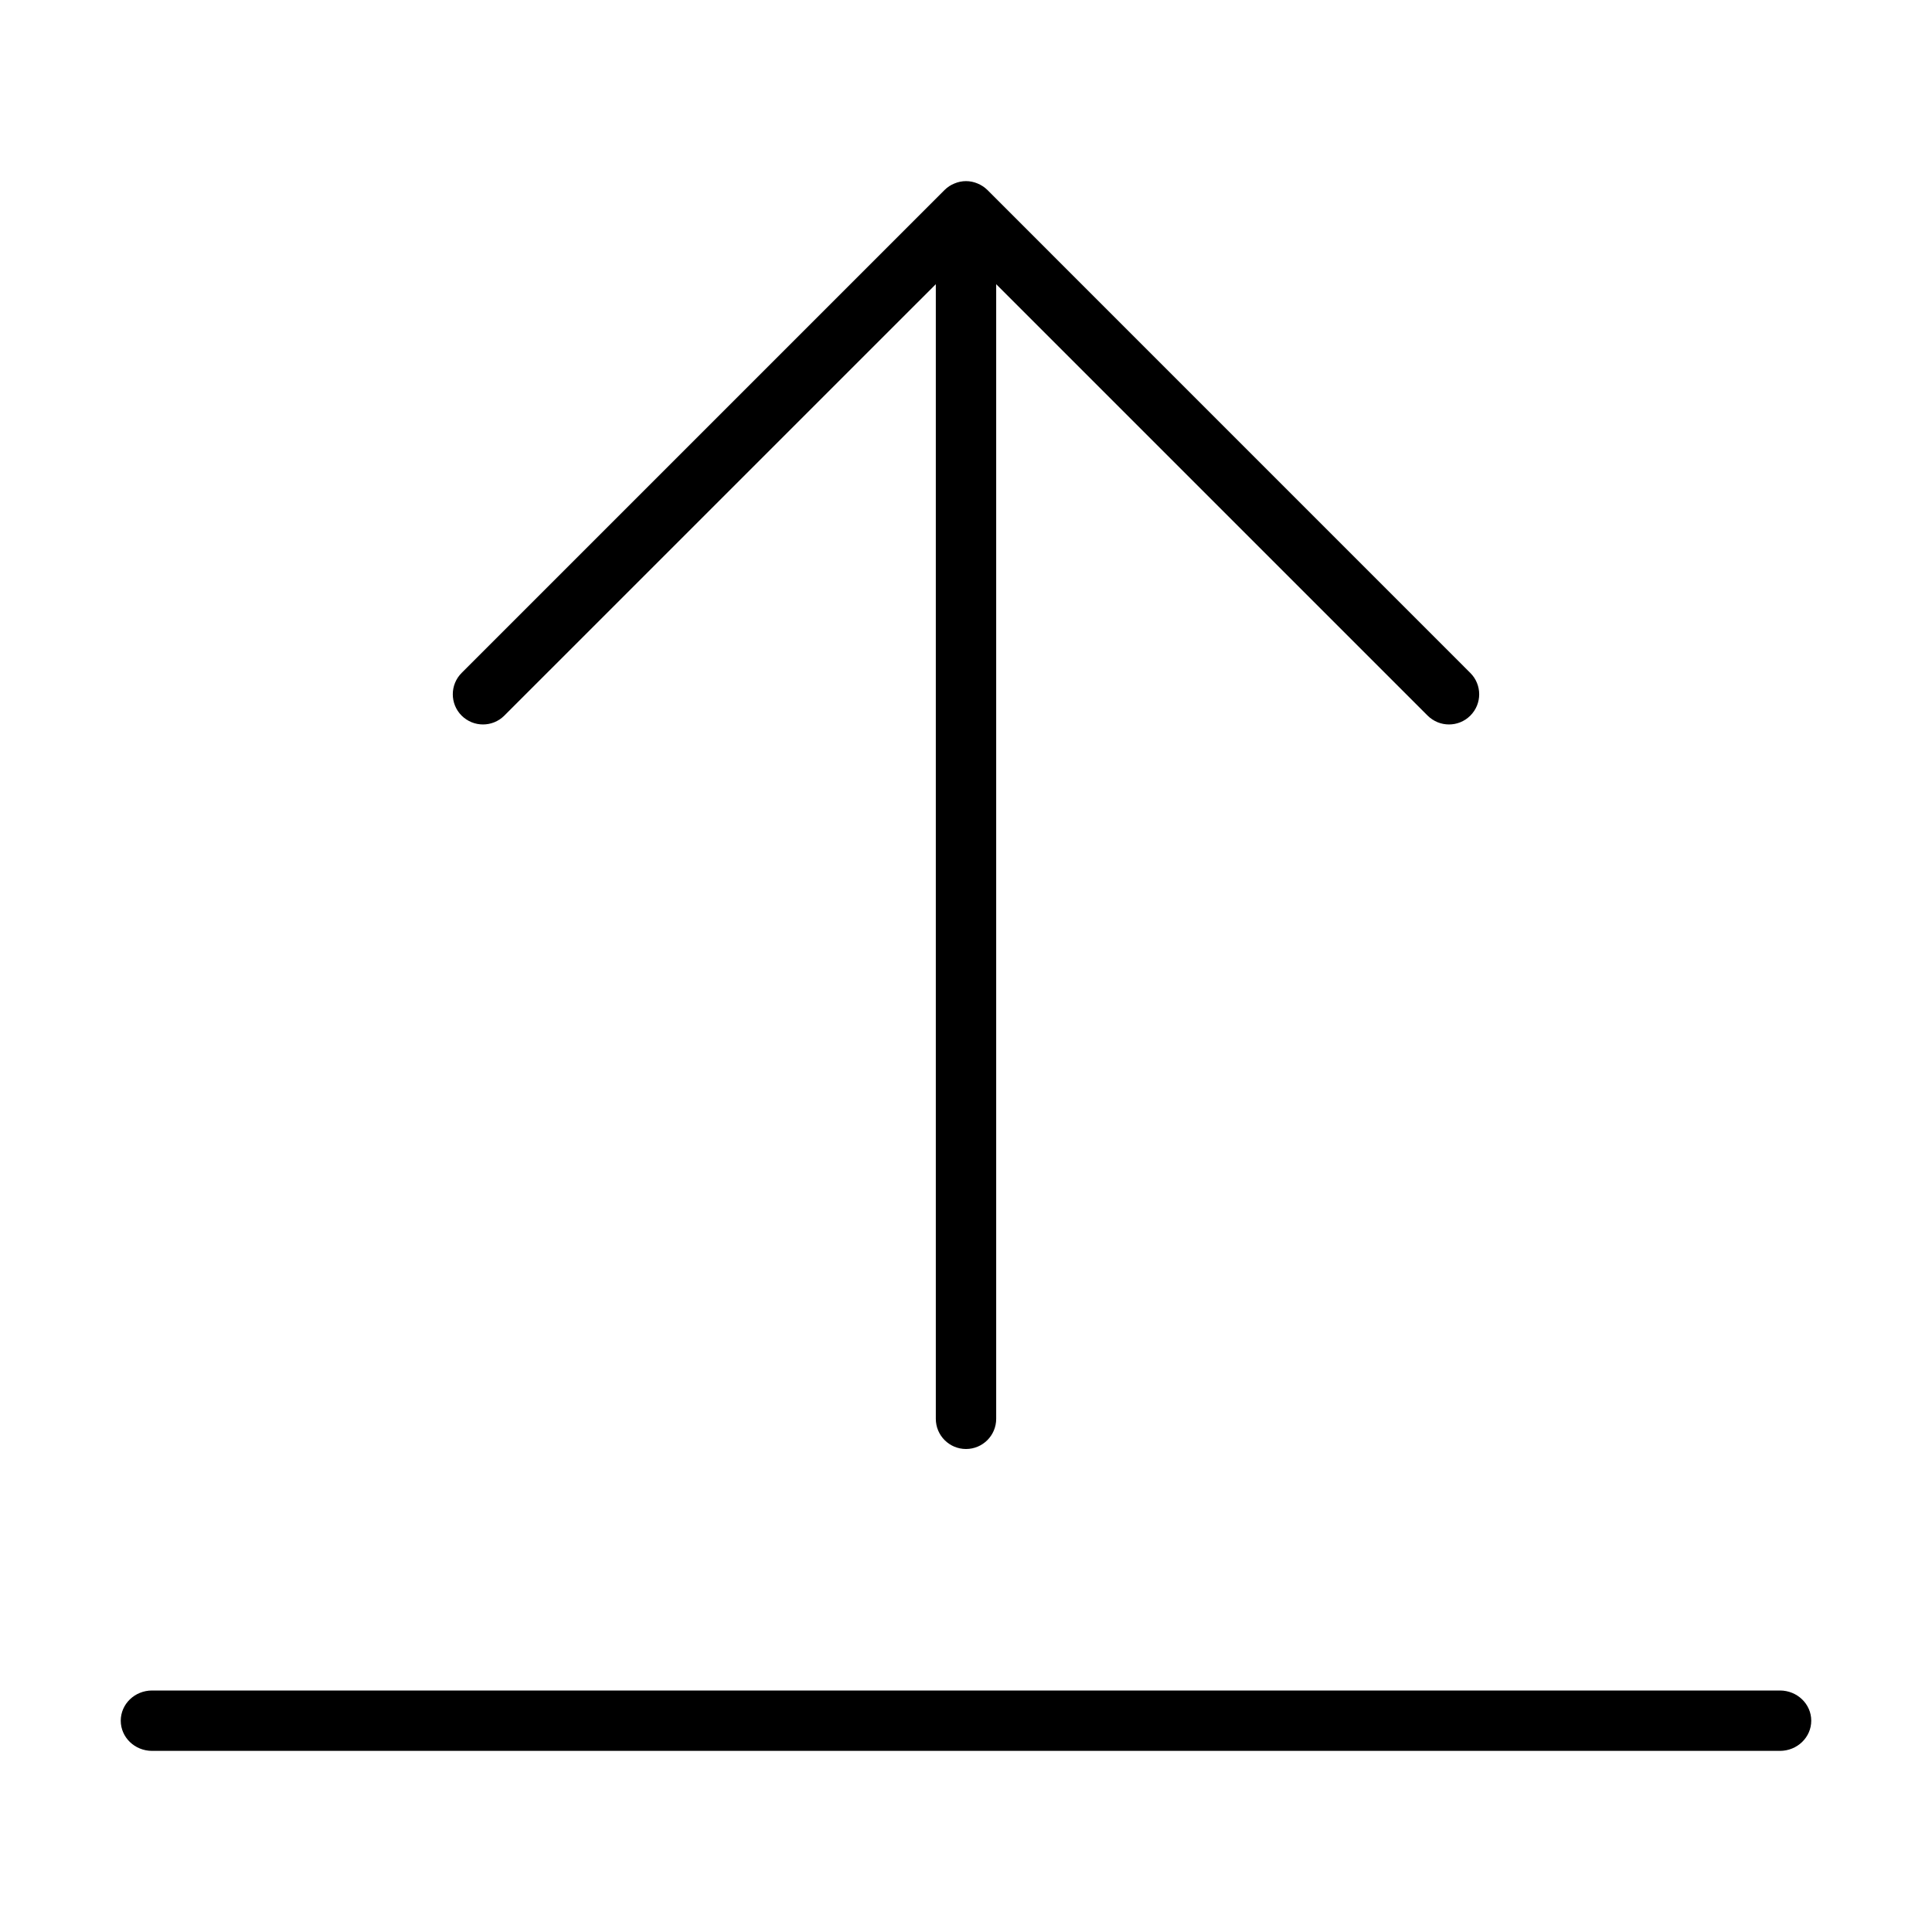 <svg width="32" height="32" viewBox="0 0 32 32" xmlns="http://www.w3.org/2000/svg"><title>common-actions/share_32</title><path d="M15.646 3.146c.046-.046.102-.083.163-.107.061-.026.126-.039.191-.039.065 0 .13.013.191.039.061.025.116.061.163.107l7.999 8c.196.195.196.512 0 .707-.195.195-.511.195-.707 0l-7.146-7.146 0 18.793c0 .276-.224.5-.5.5-.276 0-.5-.224-.5-.5l0-18.793-7.147 7.146c-.195.195-.511.195-.707 0-.195-.195-.195-.512 0-.707l8-8zM29.481 28C29.768 28 30 28.224 30 28.5c0 .276-.232.5-.519.5L2.519 29C2.232 29 2 28.776 2 28.5c0-.276.232-.5.519-.5L29.481 28z" fill="#000" fill-rule="evenodd"/></svg>